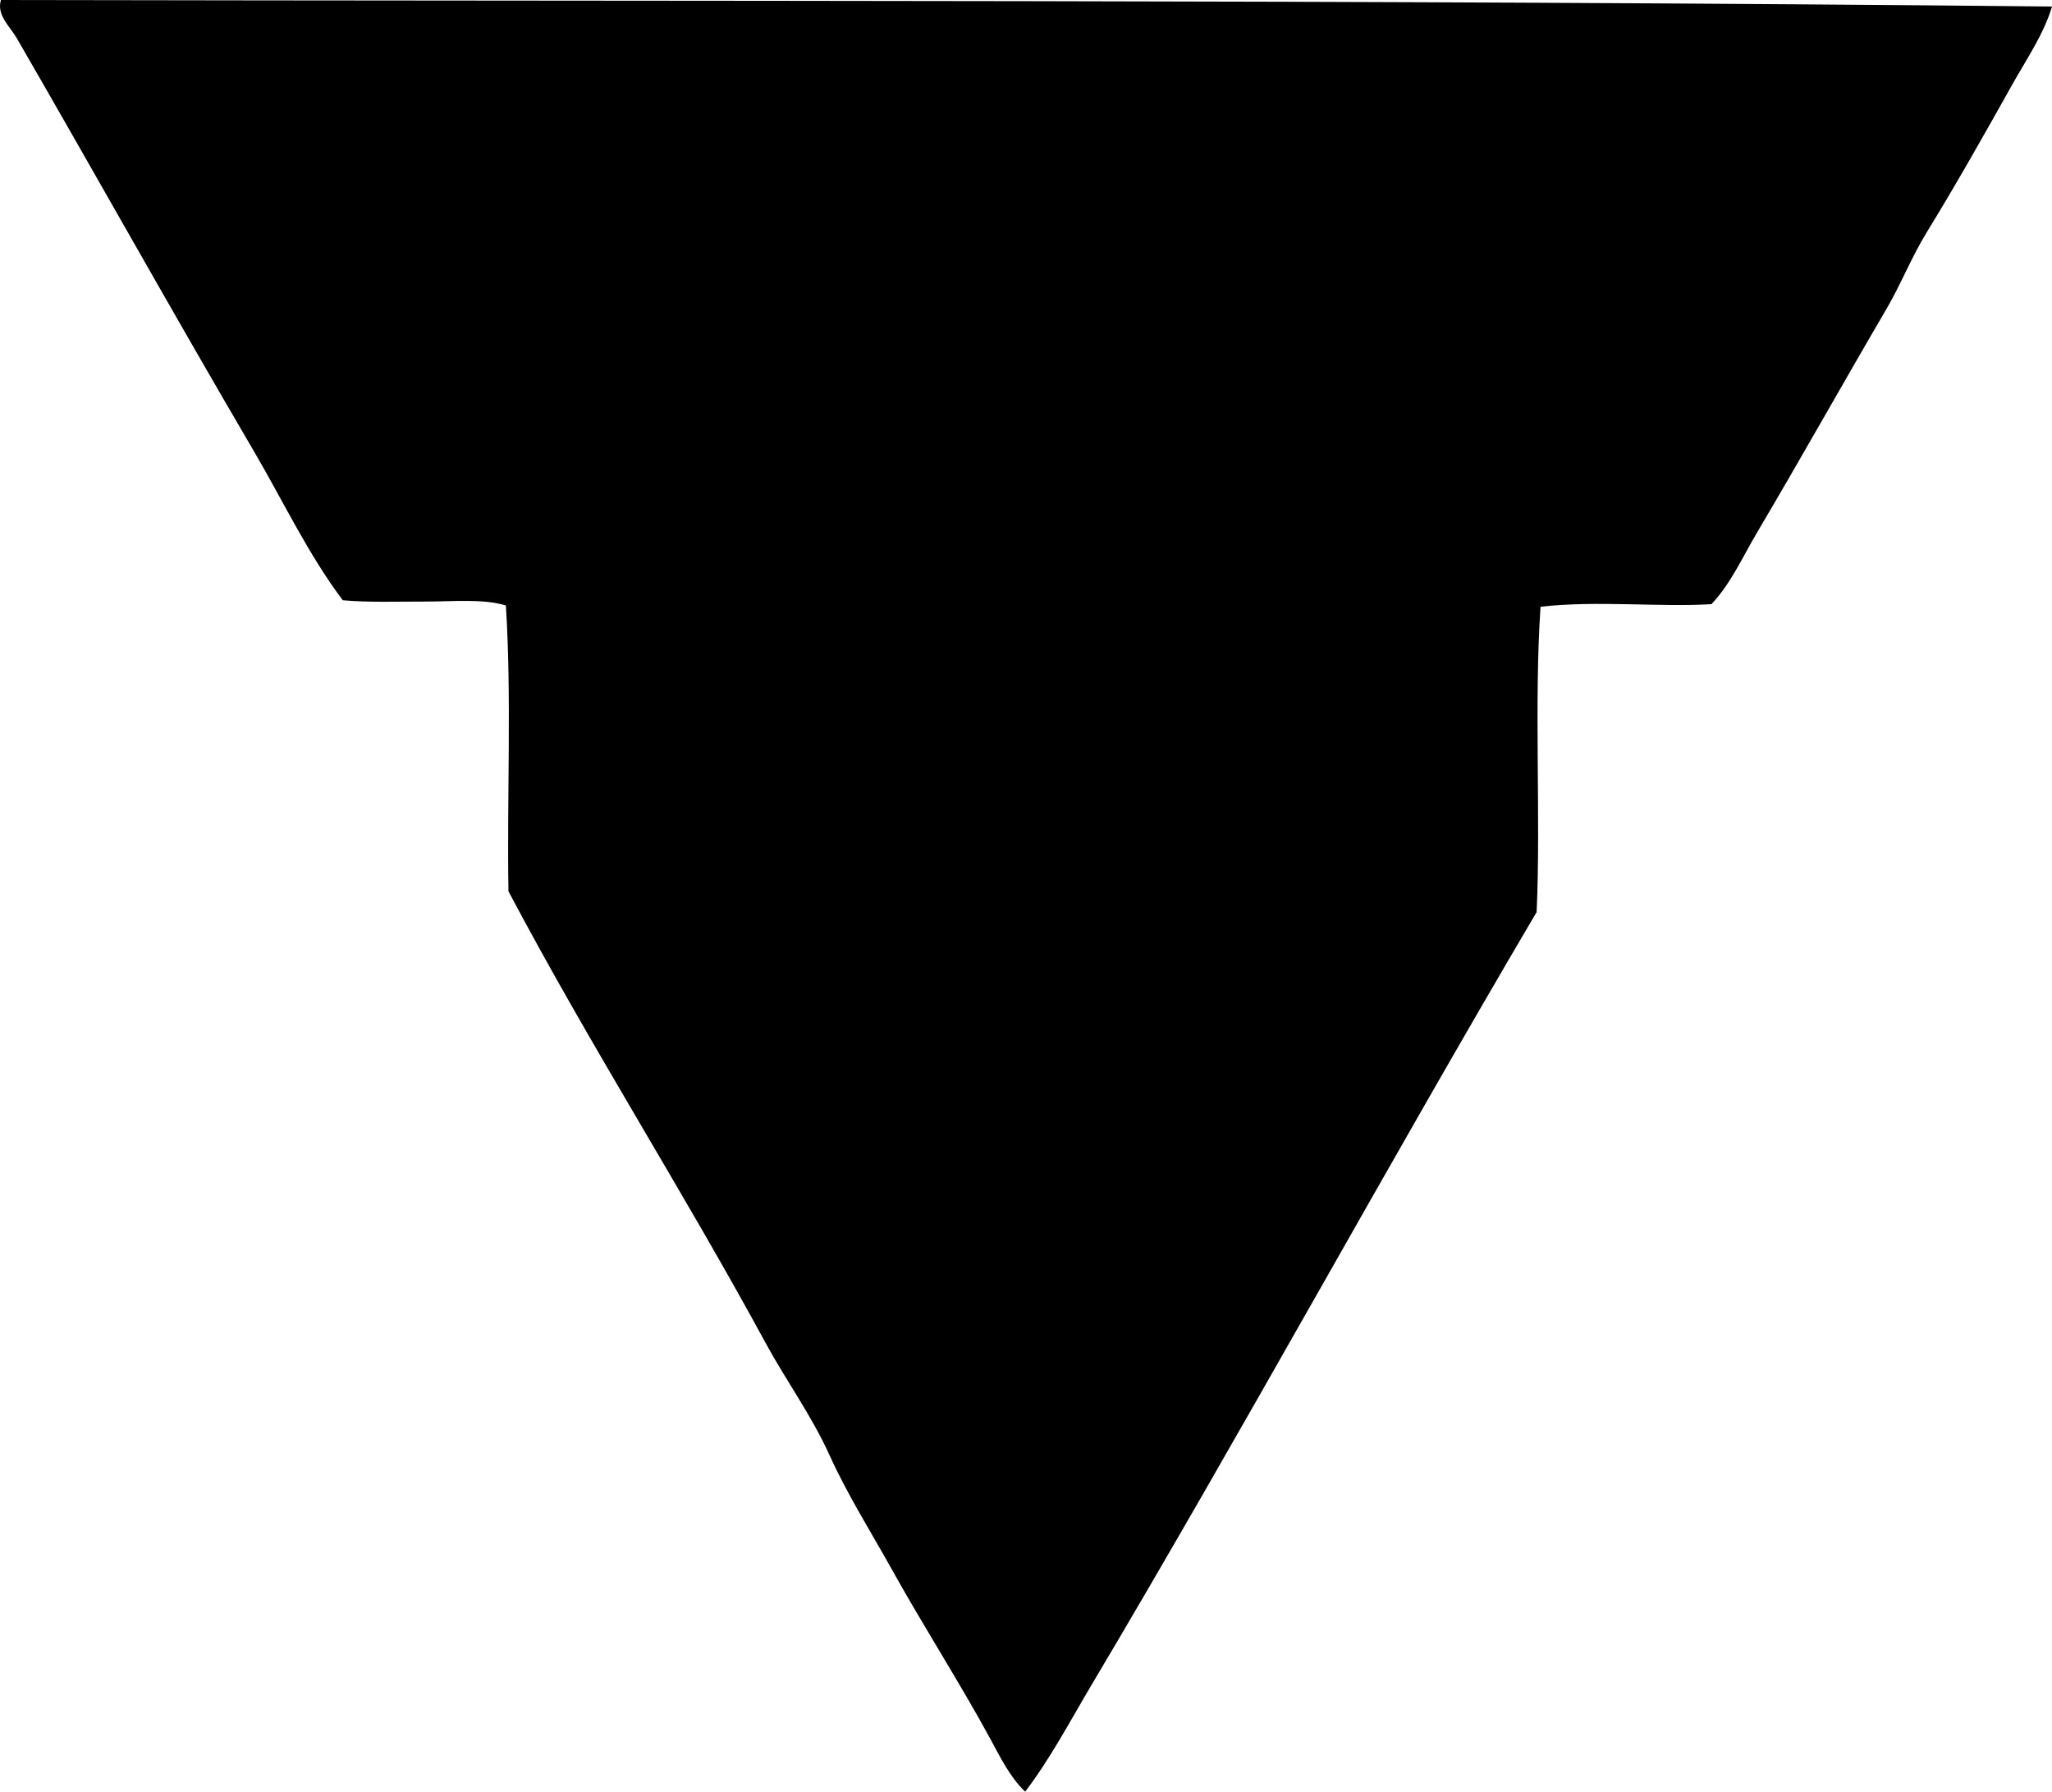 <?xml version="1.0" encoding="iso-8859-1"?>
<!-- Generator: Adobe Illustrator 19.2.0, SVG Export Plug-In . SVG Version: 6.00 Build 0)  -->
<svg version="1.1" xmlns="http://www.w3.org/2000/svg" xmlns:xlink="http://www.w3.org/1999/xlink" x="0px" y="0px"
	 viewBox="0 0 80.579 70.347" style="enable-background:new 0 0 80.579 70.347;" xml:space="preserve">
<g id="Tecnes_x5F_64">
	<path style="fill-rule:evenodd;clip-rule:evenodd;" d="M80.579,0.256c-0.323,1.084-0.989,2.047-1.537,3.023
		c-1.089,1.943-2.194,3.908-3.381,5.841c-0.601,0.977-1.013,2.04-1.589,3.023c-1.708,2.914-3.341,5.838-5.072,8.761
		c-0.563,0.951-1.028,2.005-1.793,2.818c-2.005,0.124-4.531-0.151-6.712,0.102c-0.259,3.775,0.014,8.286-0.154,11.989
		C54.434,45.83,48.836,56.115,42.87,66.146c-0.84,1.412-1.615,2.892-2.613,4.202c-0.608-0.577-0.99-1.38-1.384-2.101
		c-1.204-2.209-2.599-4.376-3.843-6.609c-0.83-1.491-1.755-2.953-2.459-4.509c-0.695-1.538-1.707-2.927-2.511-4.406
		c-3.243-5.973-6.921-11.728-10.094-17.728c-0.06-3.713,0.127-7.675-0.101-11.221c-0.892-0.273-2.056-0.154-3.177-0.154
		c-1.115,0-2.242,0.037-3.227-0.051c-1.358-1.802-2.333-3.877-3.484-5.841C6.832,12.365,3.794,6.924,0.651,1.486
		C0.394,1.042-0.143,0.595,0.036,0C26.977,0.053,53.754-0.016,80.579,0.256z"/>
</g>
<g id="Layer_1">
</g>
</svg>
